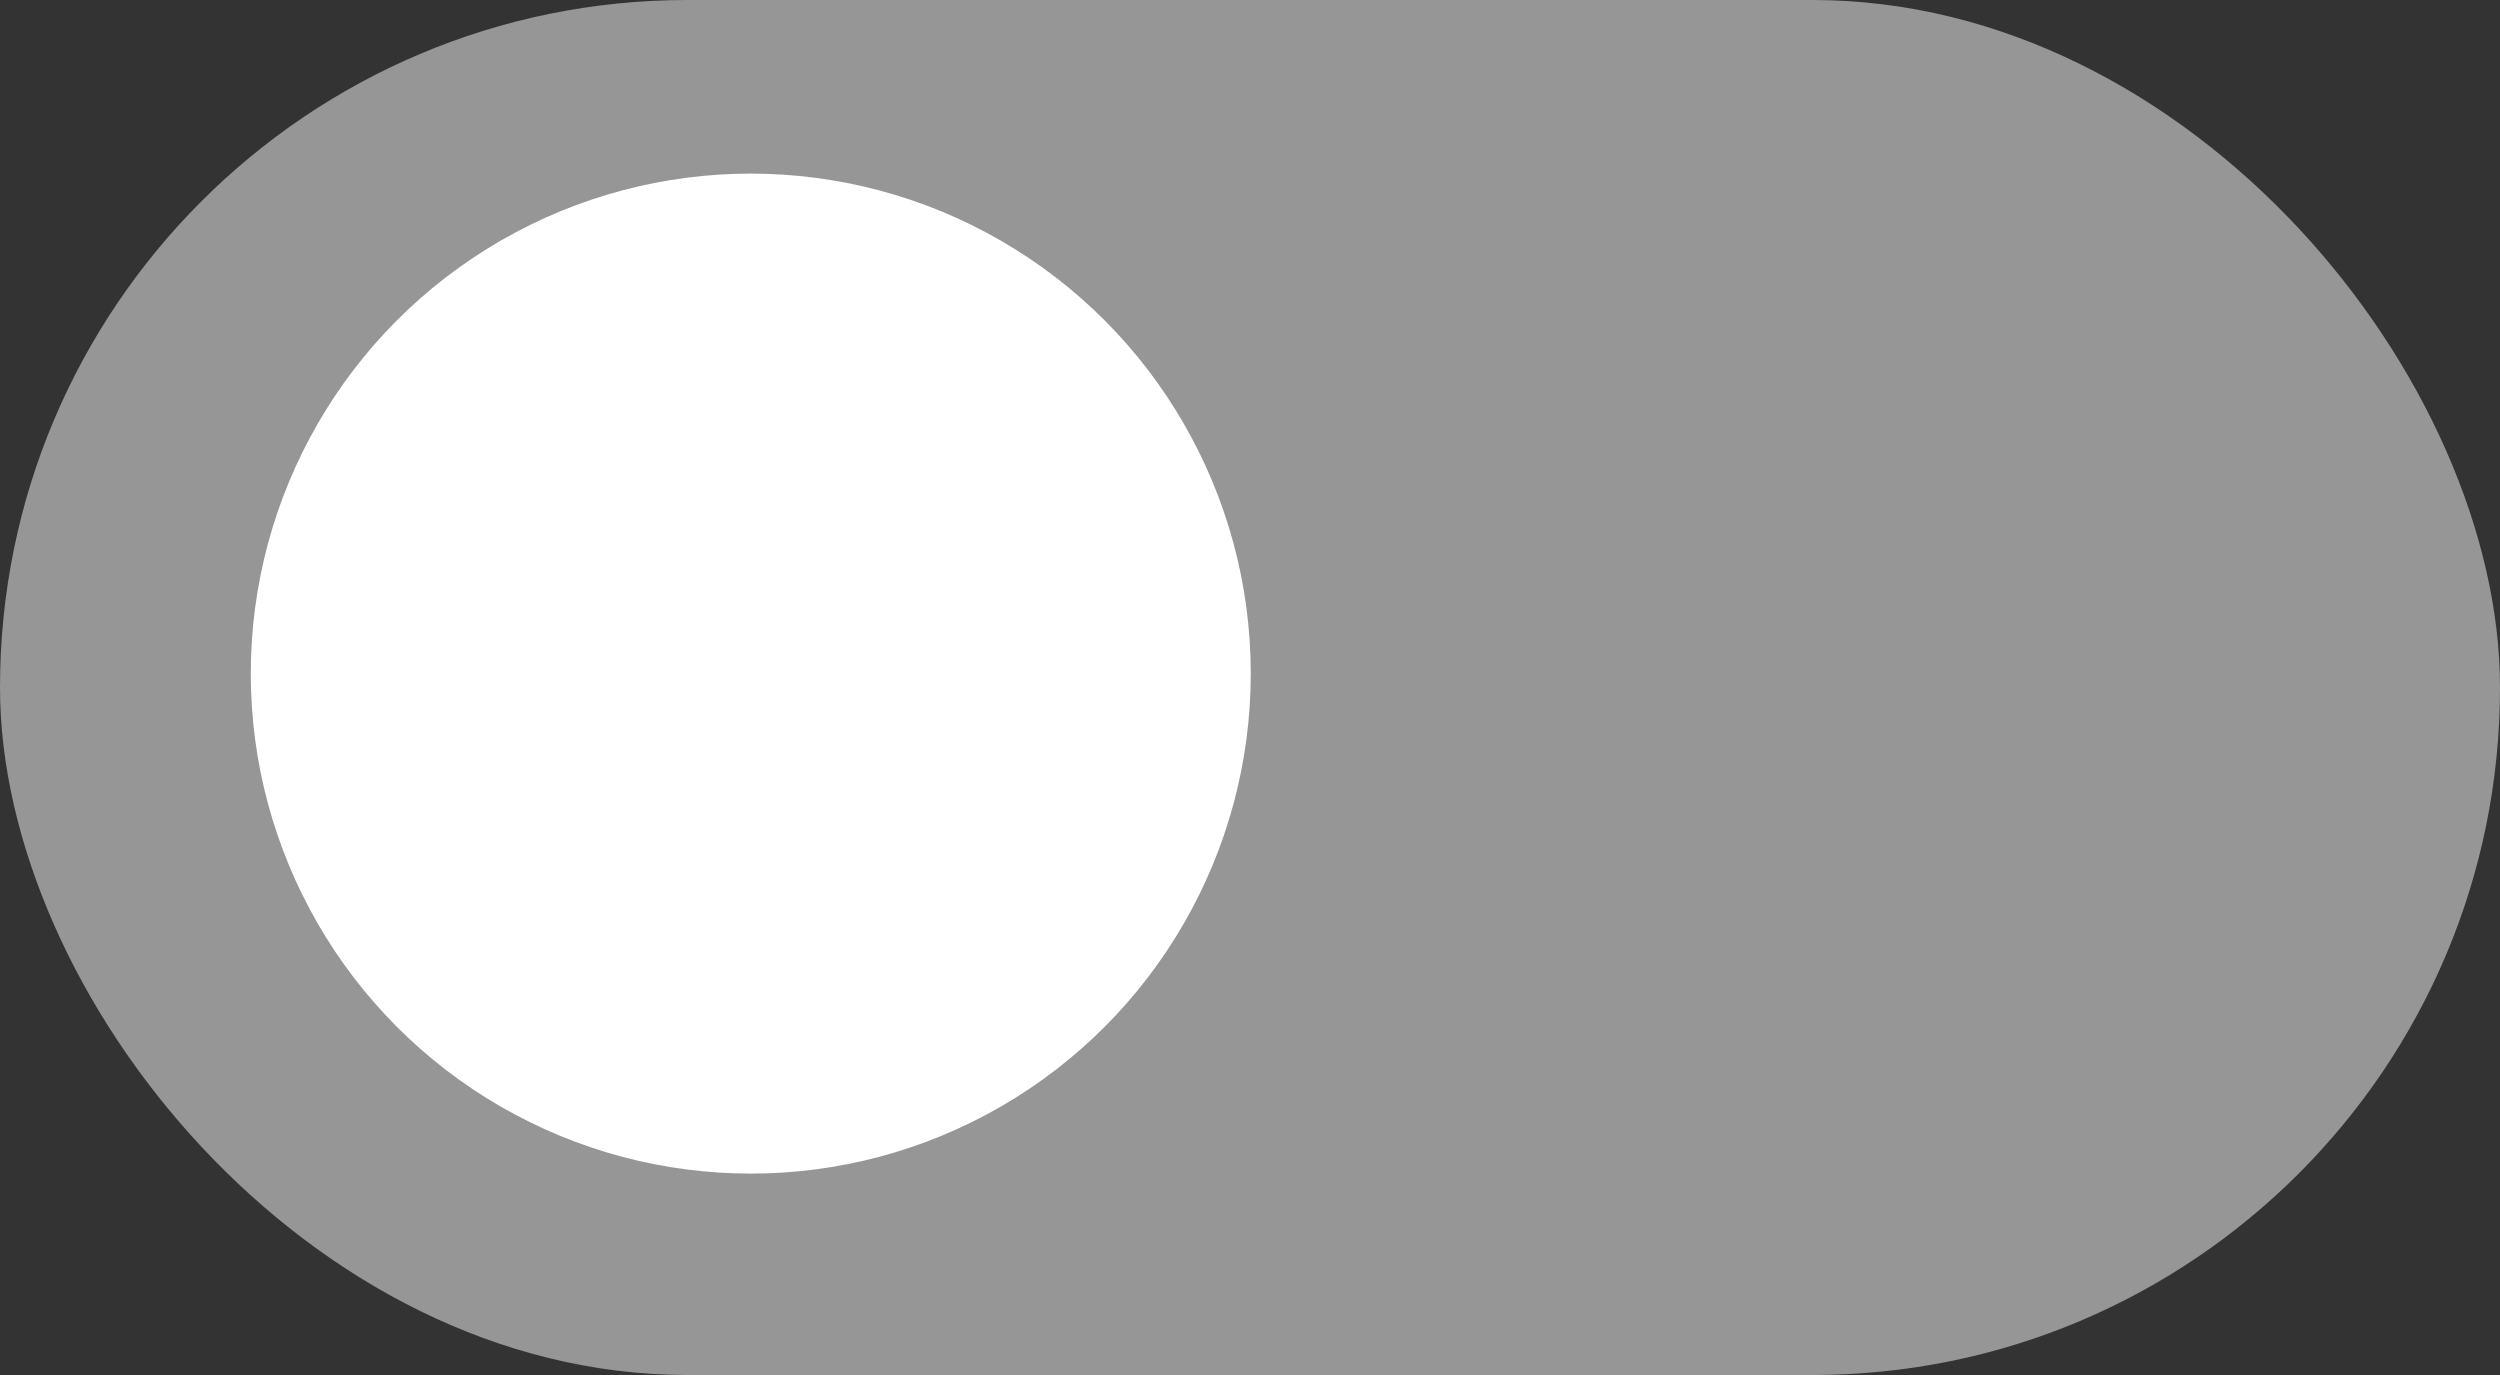 <svg xmlns="http://www.w3.org/2000/svg" width="72.056" height="39.631" viewBox="0 0 72.056 39.631">
  <rect x="0" y="0" width="72.056" height="39.631" fill="#333333" stroke="none"/>
  <g id="Group_14473" data-name="Group 14473" transform="translate(-1169.464 -26.22)">
    <rect id="Rectangle_304" data-name="Rectangle 304" width="72.056" height="39.631" rx="19.815" transform="translate(1169.464 26.22)" fill="#969696"/>
    <circle id="Ellipse_11" data-name="Ellipse 11" cx="14.411" cy="14.411" r="14.411" transform="translate(1176.692 31.224)" fill="#fff"/>
  </g>
</svg>
